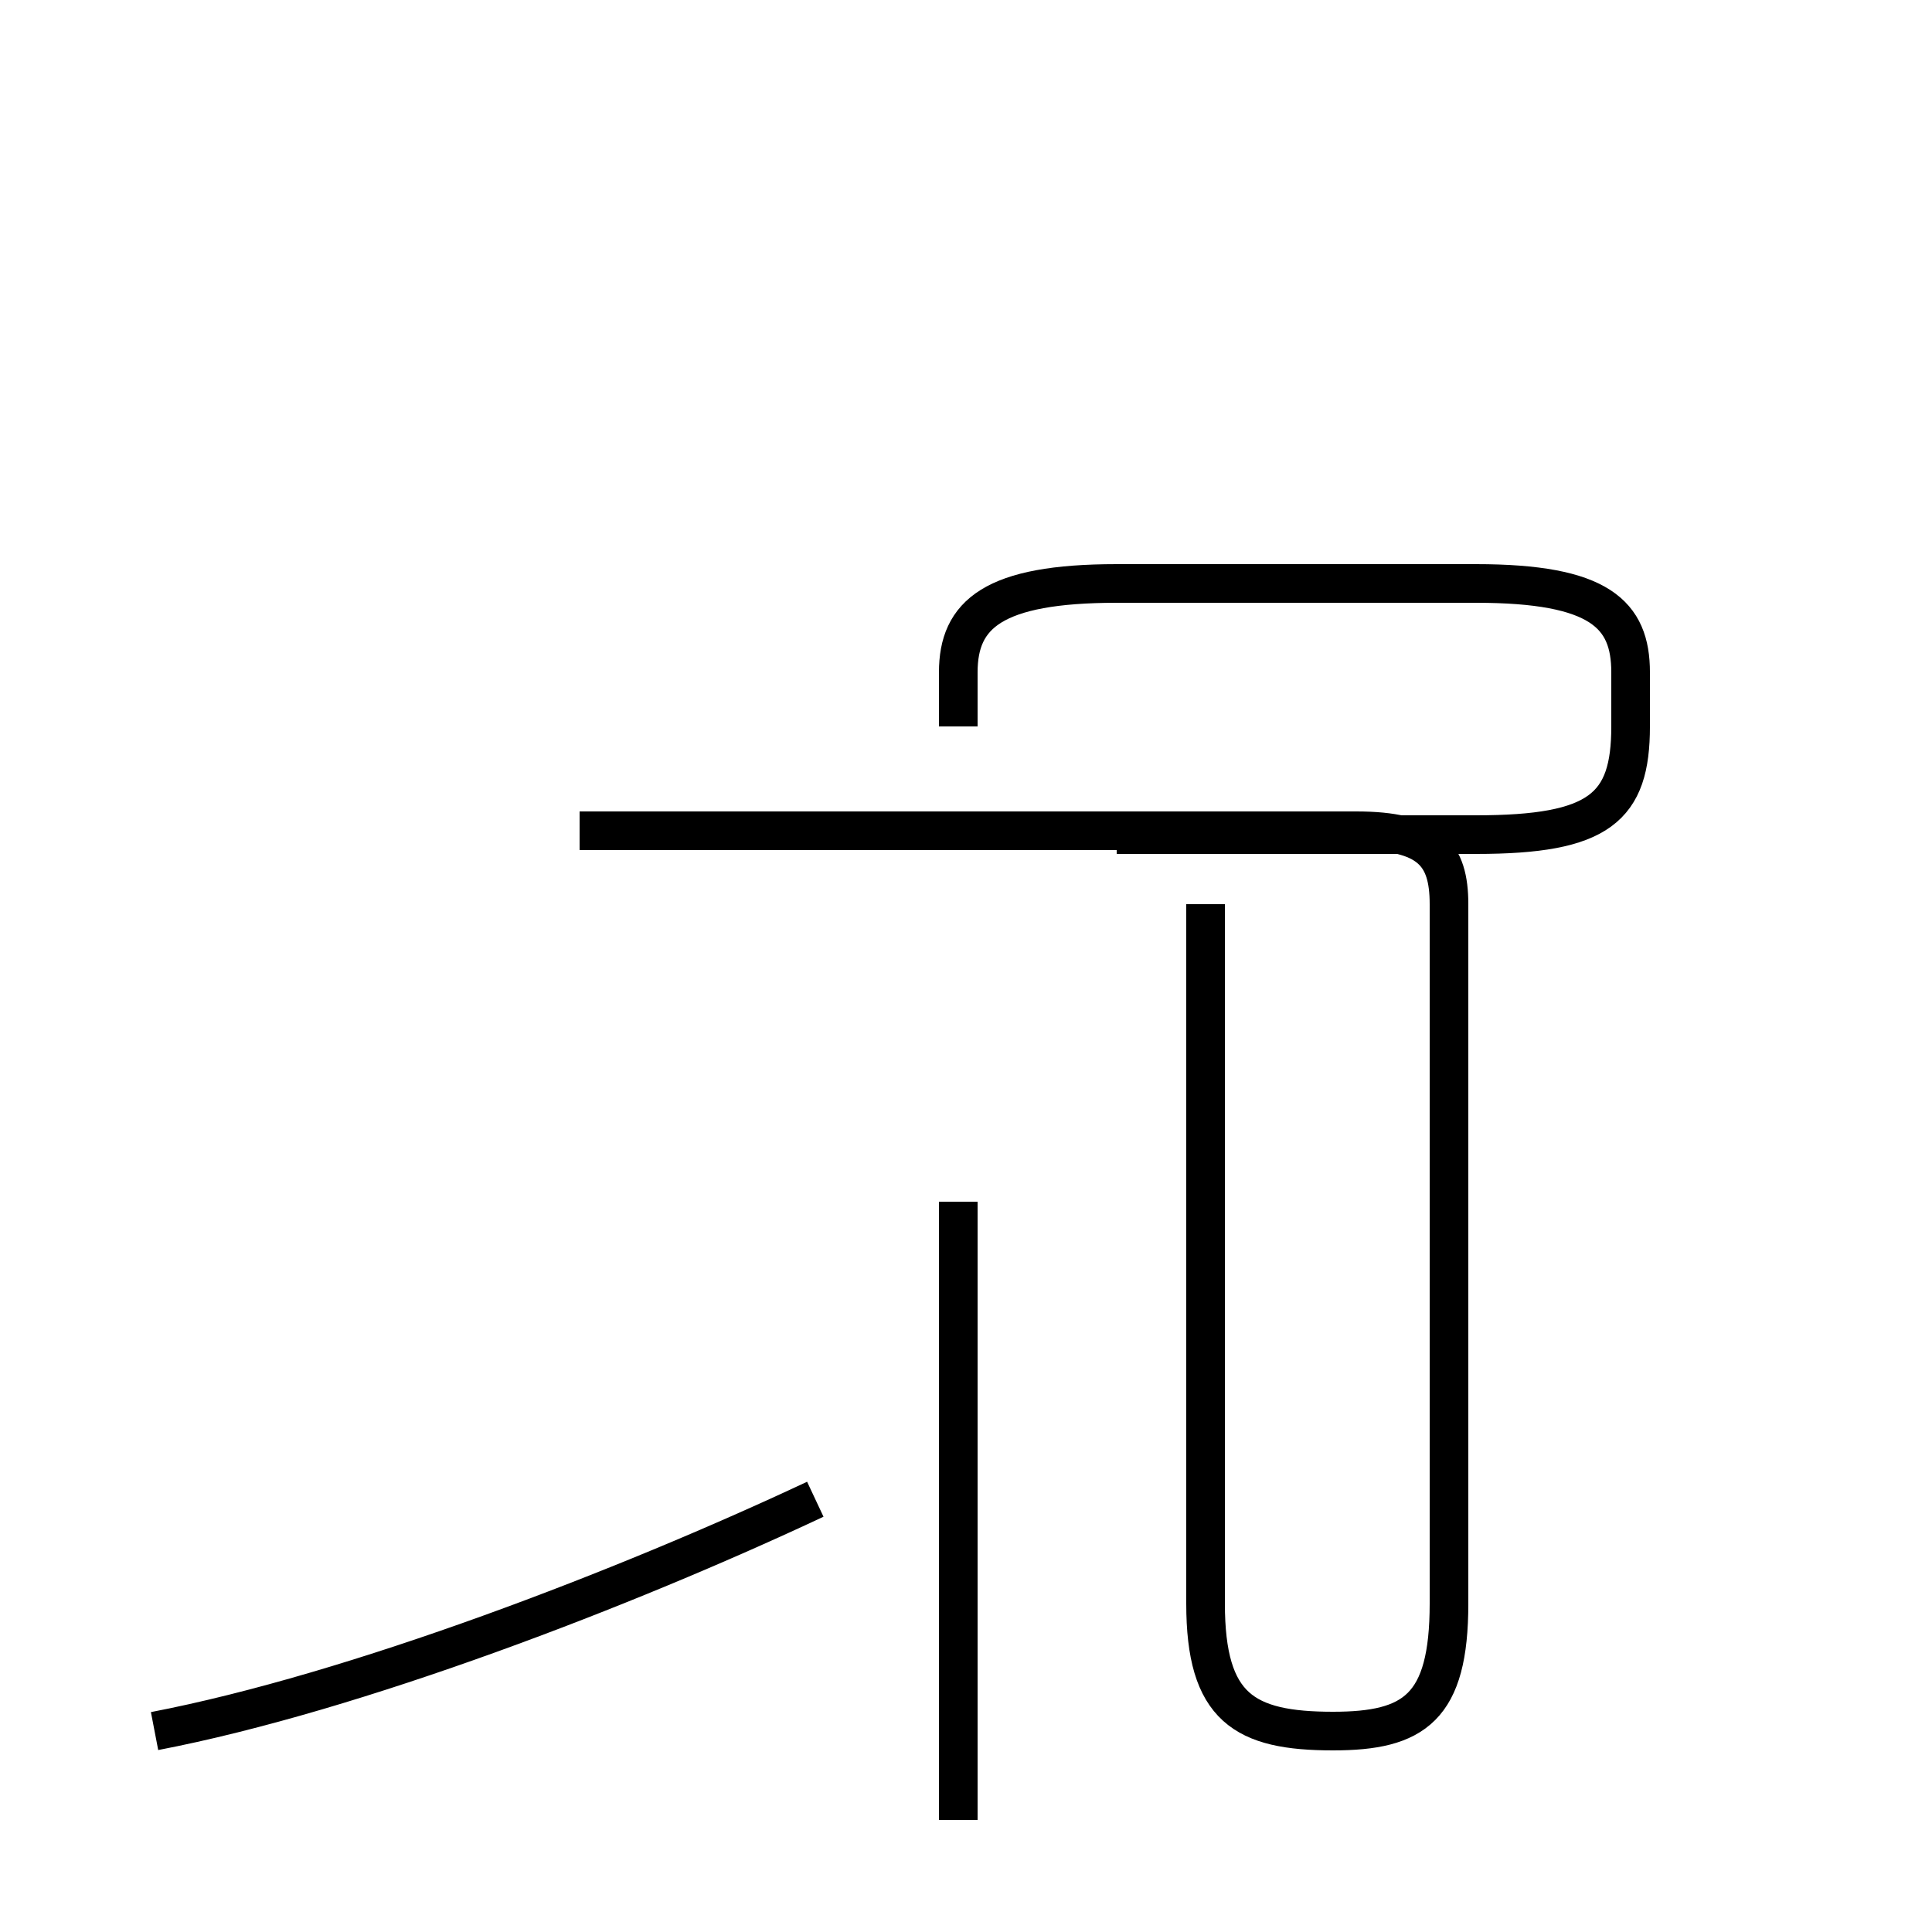 <?xml version='1.0' encoding='utf8'?>
<svg viewBox="0.0 -44.0 50.0 50.0" version="1.1" xmlns="http://www.w3.org/2000/svg">
<rect x="0.0" y="-44.0" width="50.0" height="50.0" fill="#808080" stroke="none"/>
<rect x="-1000" y="-1000" width="2000" height="2000" stroke="white" fill="white"/>
<g style="fill:none; stroke:#000000;  stroke-width:1">
<path d="M 4.0 -0.8 C 9.2 0.2 16.2 2.9 21.1 5.2 M 24.8 -3.1 L 24.8 12.9 M 24.8 8.3 L 24.8 12.9 M 24.8 25.2 L 24.8 26.6 C 24.8 28.1 25.7 28.9 28.9 28.9 L 38.2 28.9 C 41.4 28.9 42.2 28.1 42.2 26.6 L 42.2 25.2 C 42.2 23.1 41.4 22.4 38.2 22.4 L 28.9 22.4 M 15.0 22.5 L 35.1 22.5 C 37.0 22.5 37.5 21.9 37.5 20.6 L 37.5 2.5 C 37.5 -0.2 36.6 -0.8 34.5 -0.8 C 32.2 -0.8 31.2 -0.2 31.2 2.5 L 31.2 20.6 " transform="scale(1, -1)" />
</g>
</svg>